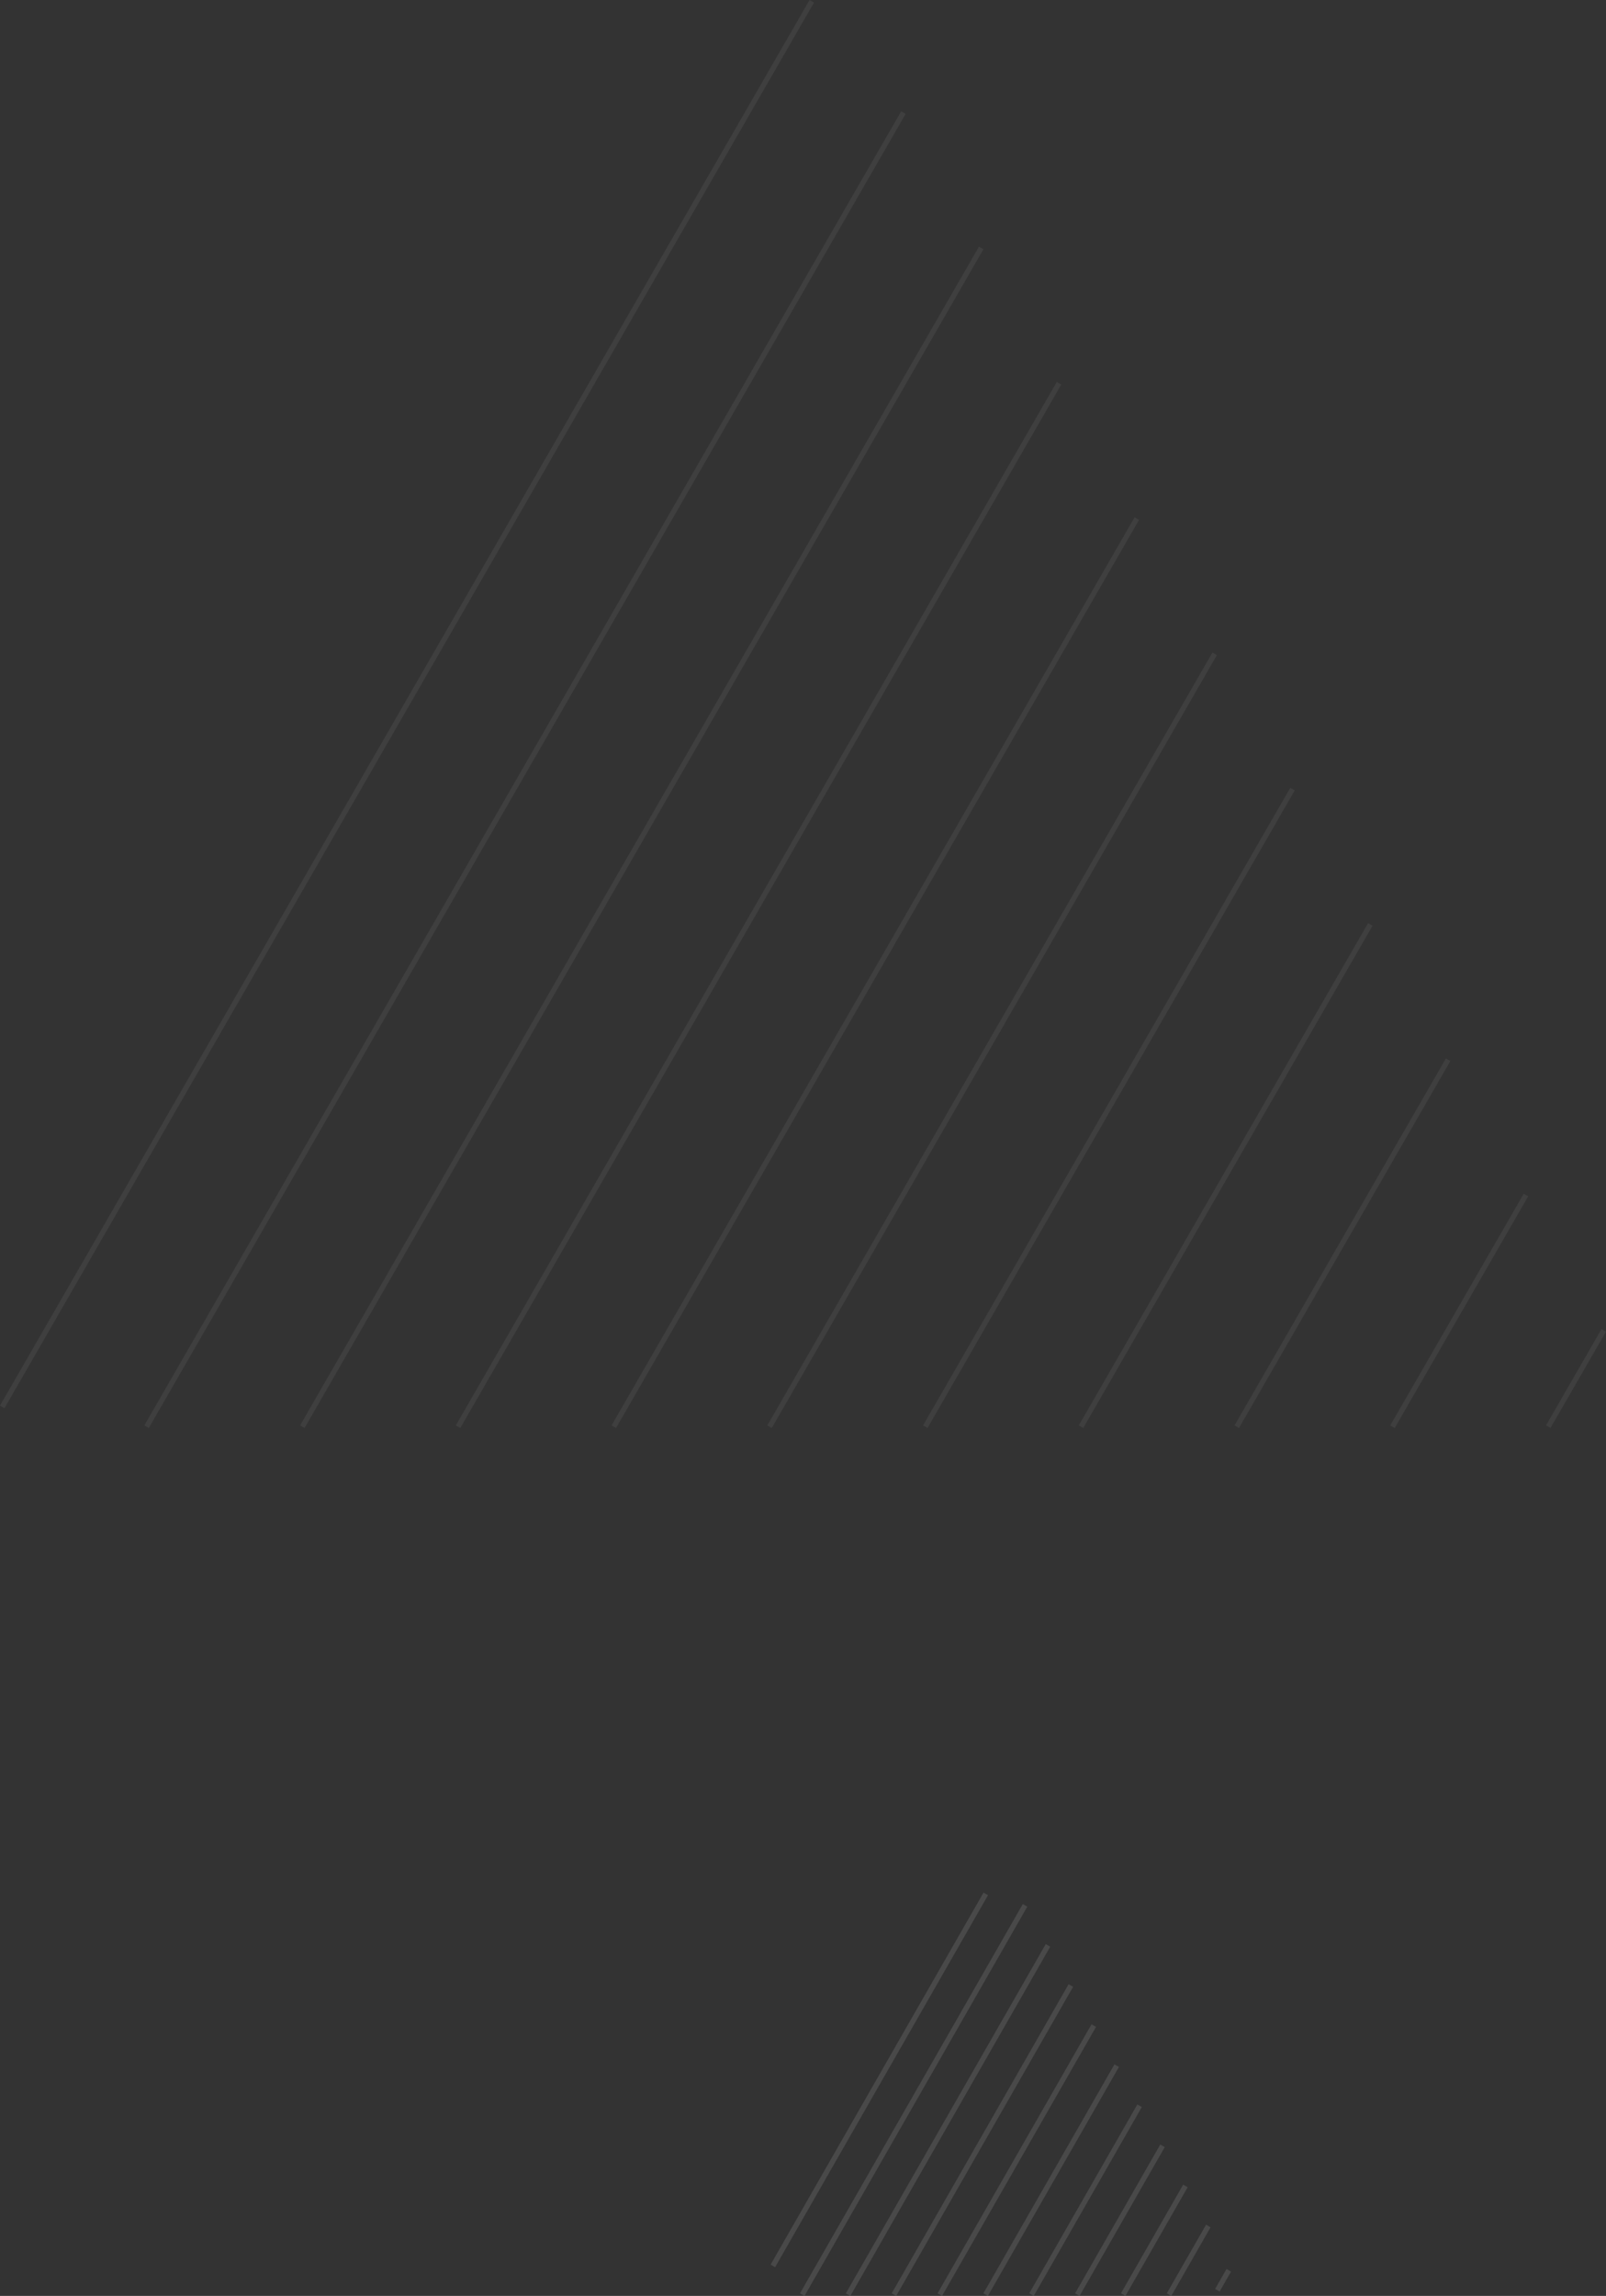 <svg xmlns="http://www.w3.org/2000/svg" width="310.319" height="443.368" viewBox="0 0 310.319 443.368">
  <rect x="0" y="0" width="310.319" height="443.368" fill="#333333" stroke="none"/>
  <g id="Group_6968" data-name="Group 6968" transform="translate(-1662.567 -7501.645)">
    <path id="Intersection_9" data-name="Intersection 9" d="M76.547,77.392l7.59-13.255Zm-8.858,0L79.711,56.4Zm-8.859,0L75.285,48.656Zm-8.859,0L70.858,40.916Zm-8.858,0L66.432,33.176Zm-8.859,0L62.006,25.435Zm-8.858,0,34.183-59.7Zm-8.859,0L53.154,9.954Zm-8.858,0L48.728,2.214Zm82.413-4.7-2.2,3.85ZM0,71.842,41.137,0,0,71.842Z" transform="translate(1811.906 7867.373)" fill="#fff" stroke="#707070" stroke-width="1" opacity="0.37"/>
    <path id="Intersection_3" data-name="Intersection 3" d="M310.977,275.16,321.7,256.547Zm-30.093,0,25.783-44.741Zm-30.093,0,40.84-70.869Zm-30.093,0,55.9-97Zm-30.093,0,70.954-123.126Zm-30.093,0L246.522,125.9Zm-30.093,0L231.485,99.776Zm-30.093,0L216.449,73.648Zm-30.093,0L201.413,47.519Zm-30.093,0L186.377,21.391ZM12.25,271.332,168.671-.105,12.25,271.332Z" transform="translate(1650.75 7502)" fill="#fff" stroke="#707070" stroke-width="1" opacity="0.2"/>
  </g>
</svg>
